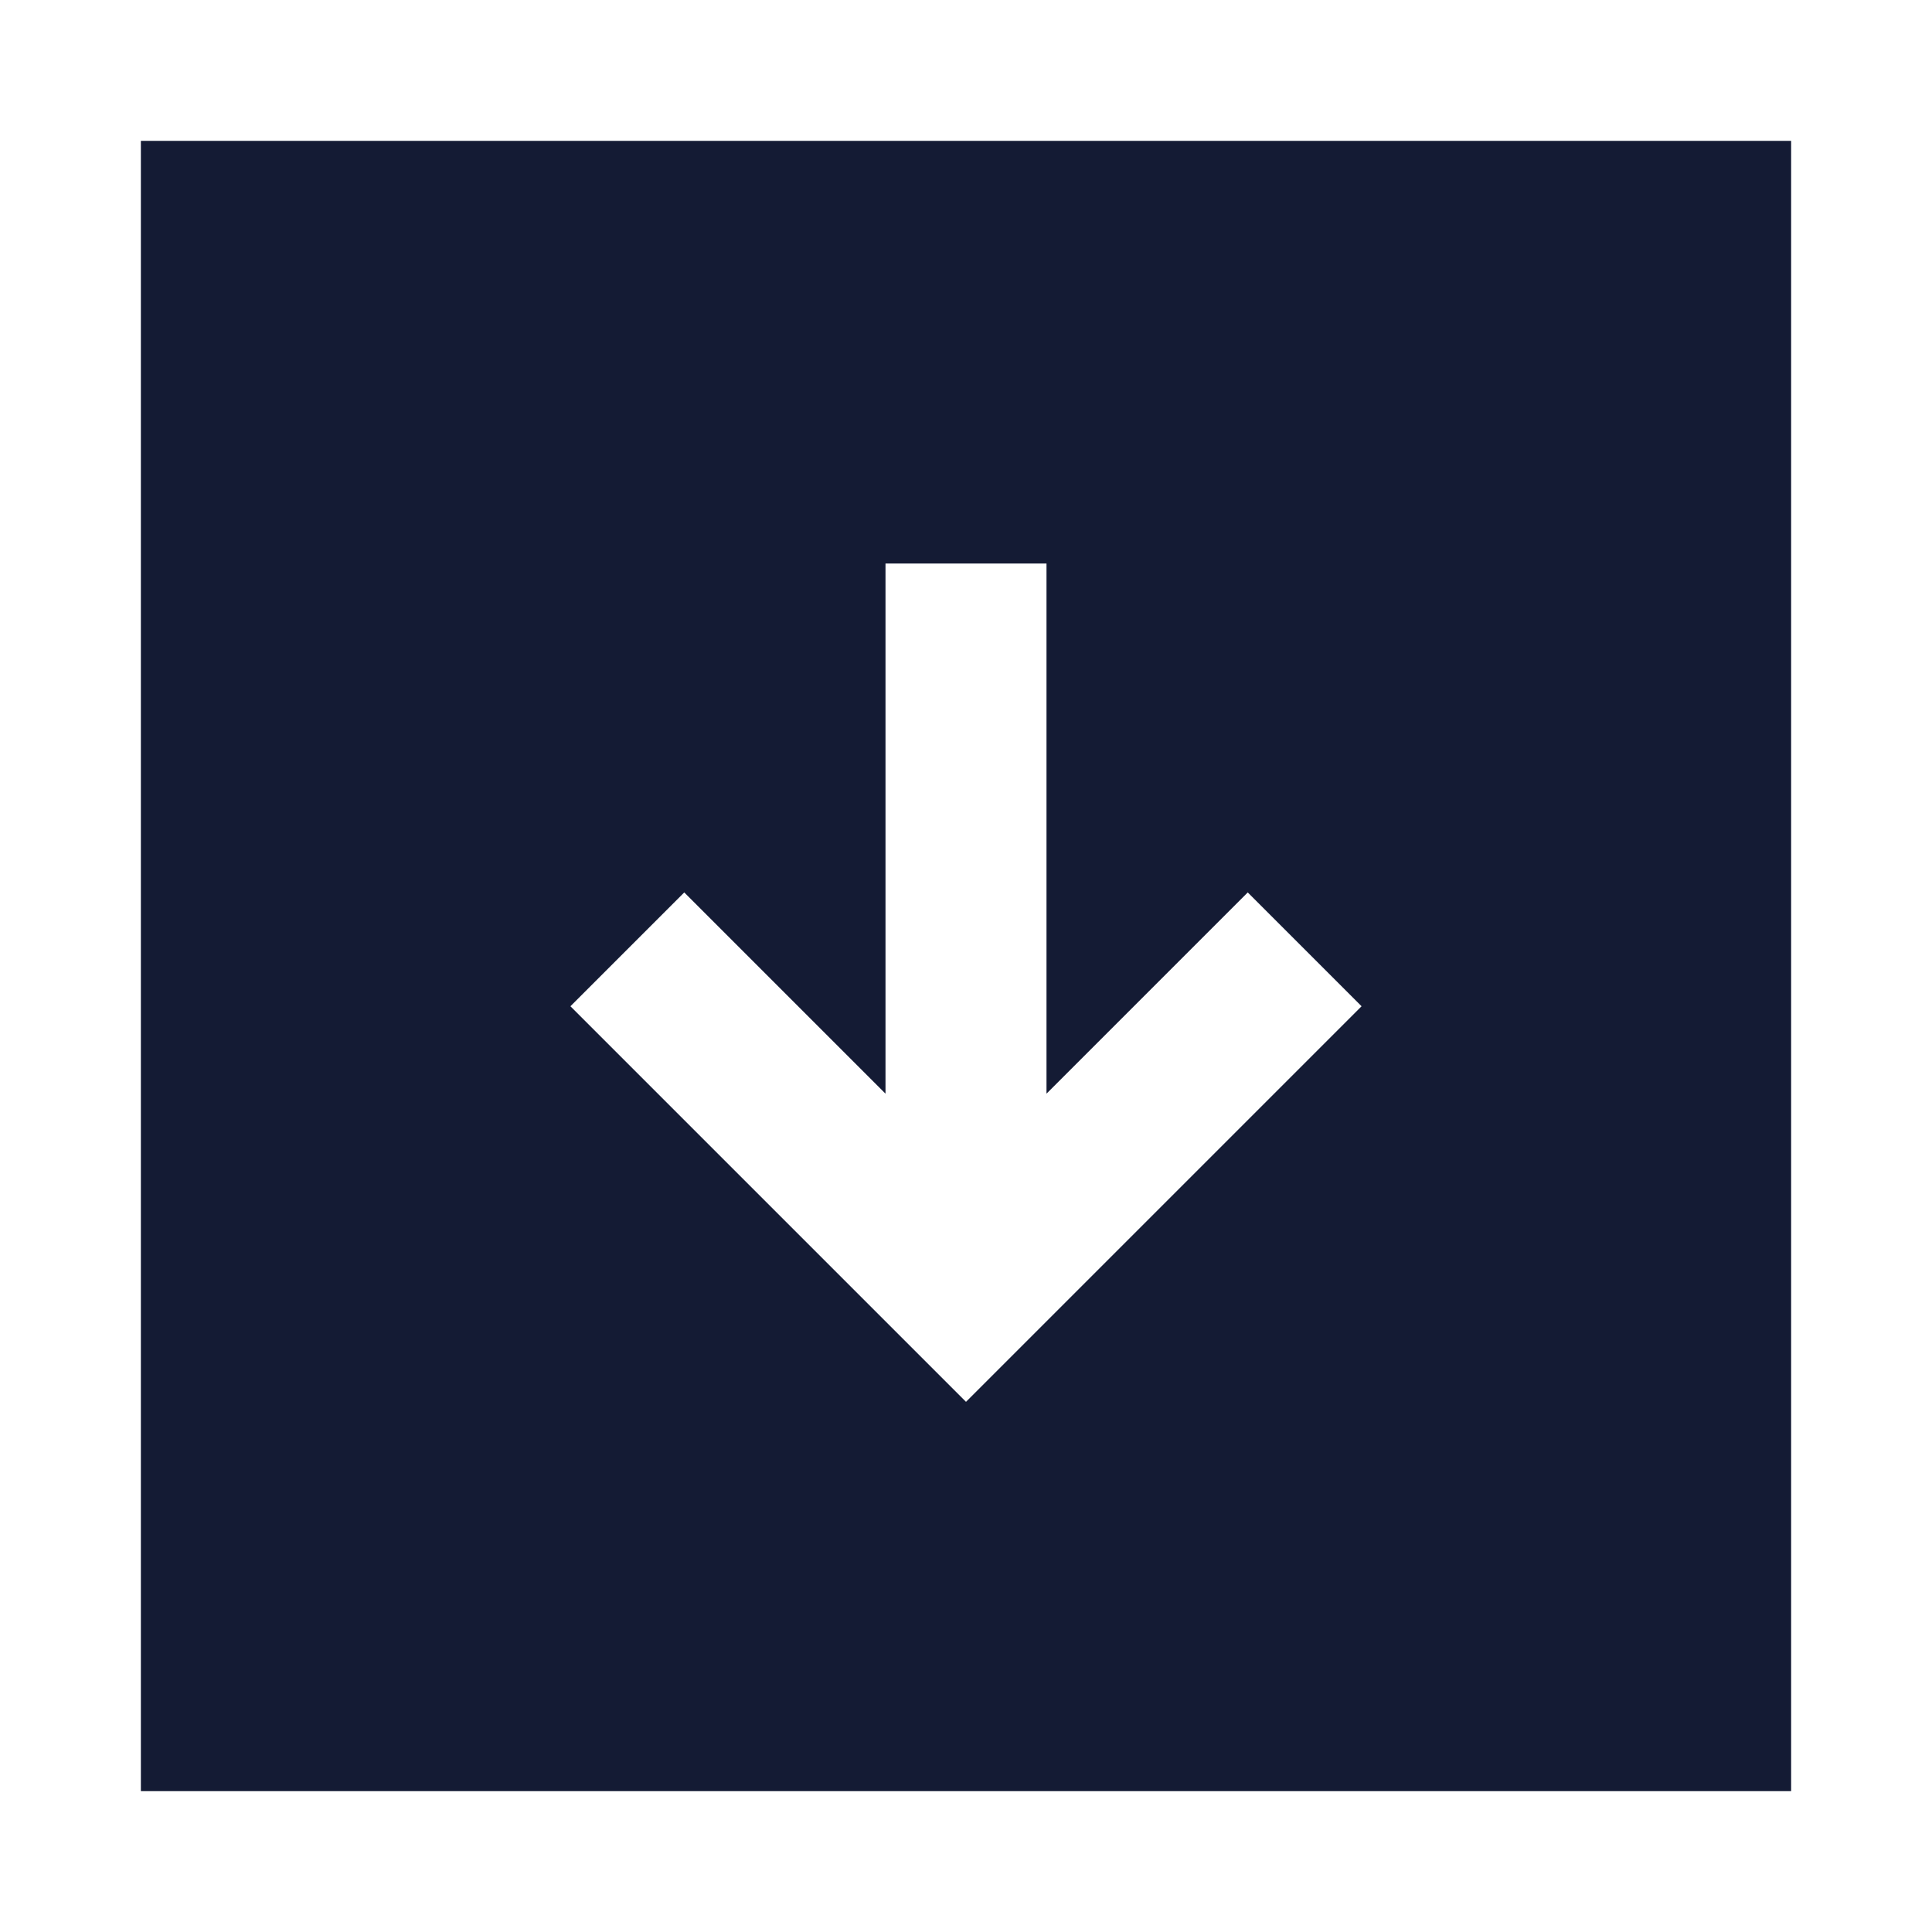 <svg width="24" height="24" viewBox="0 0 24 24" fill="none" xmlns="http://www.w3.org/2000/svg">
<path d="M22.25 1.75V22.25H1.75V1.75H22.25ZM11 7V13.586L8.5 11.086L7.086 12.5L12 17.414L16.914 12.5L15.5 11.086L13 13.586V7H11Z" fill="#141B34"/>
</svg>
